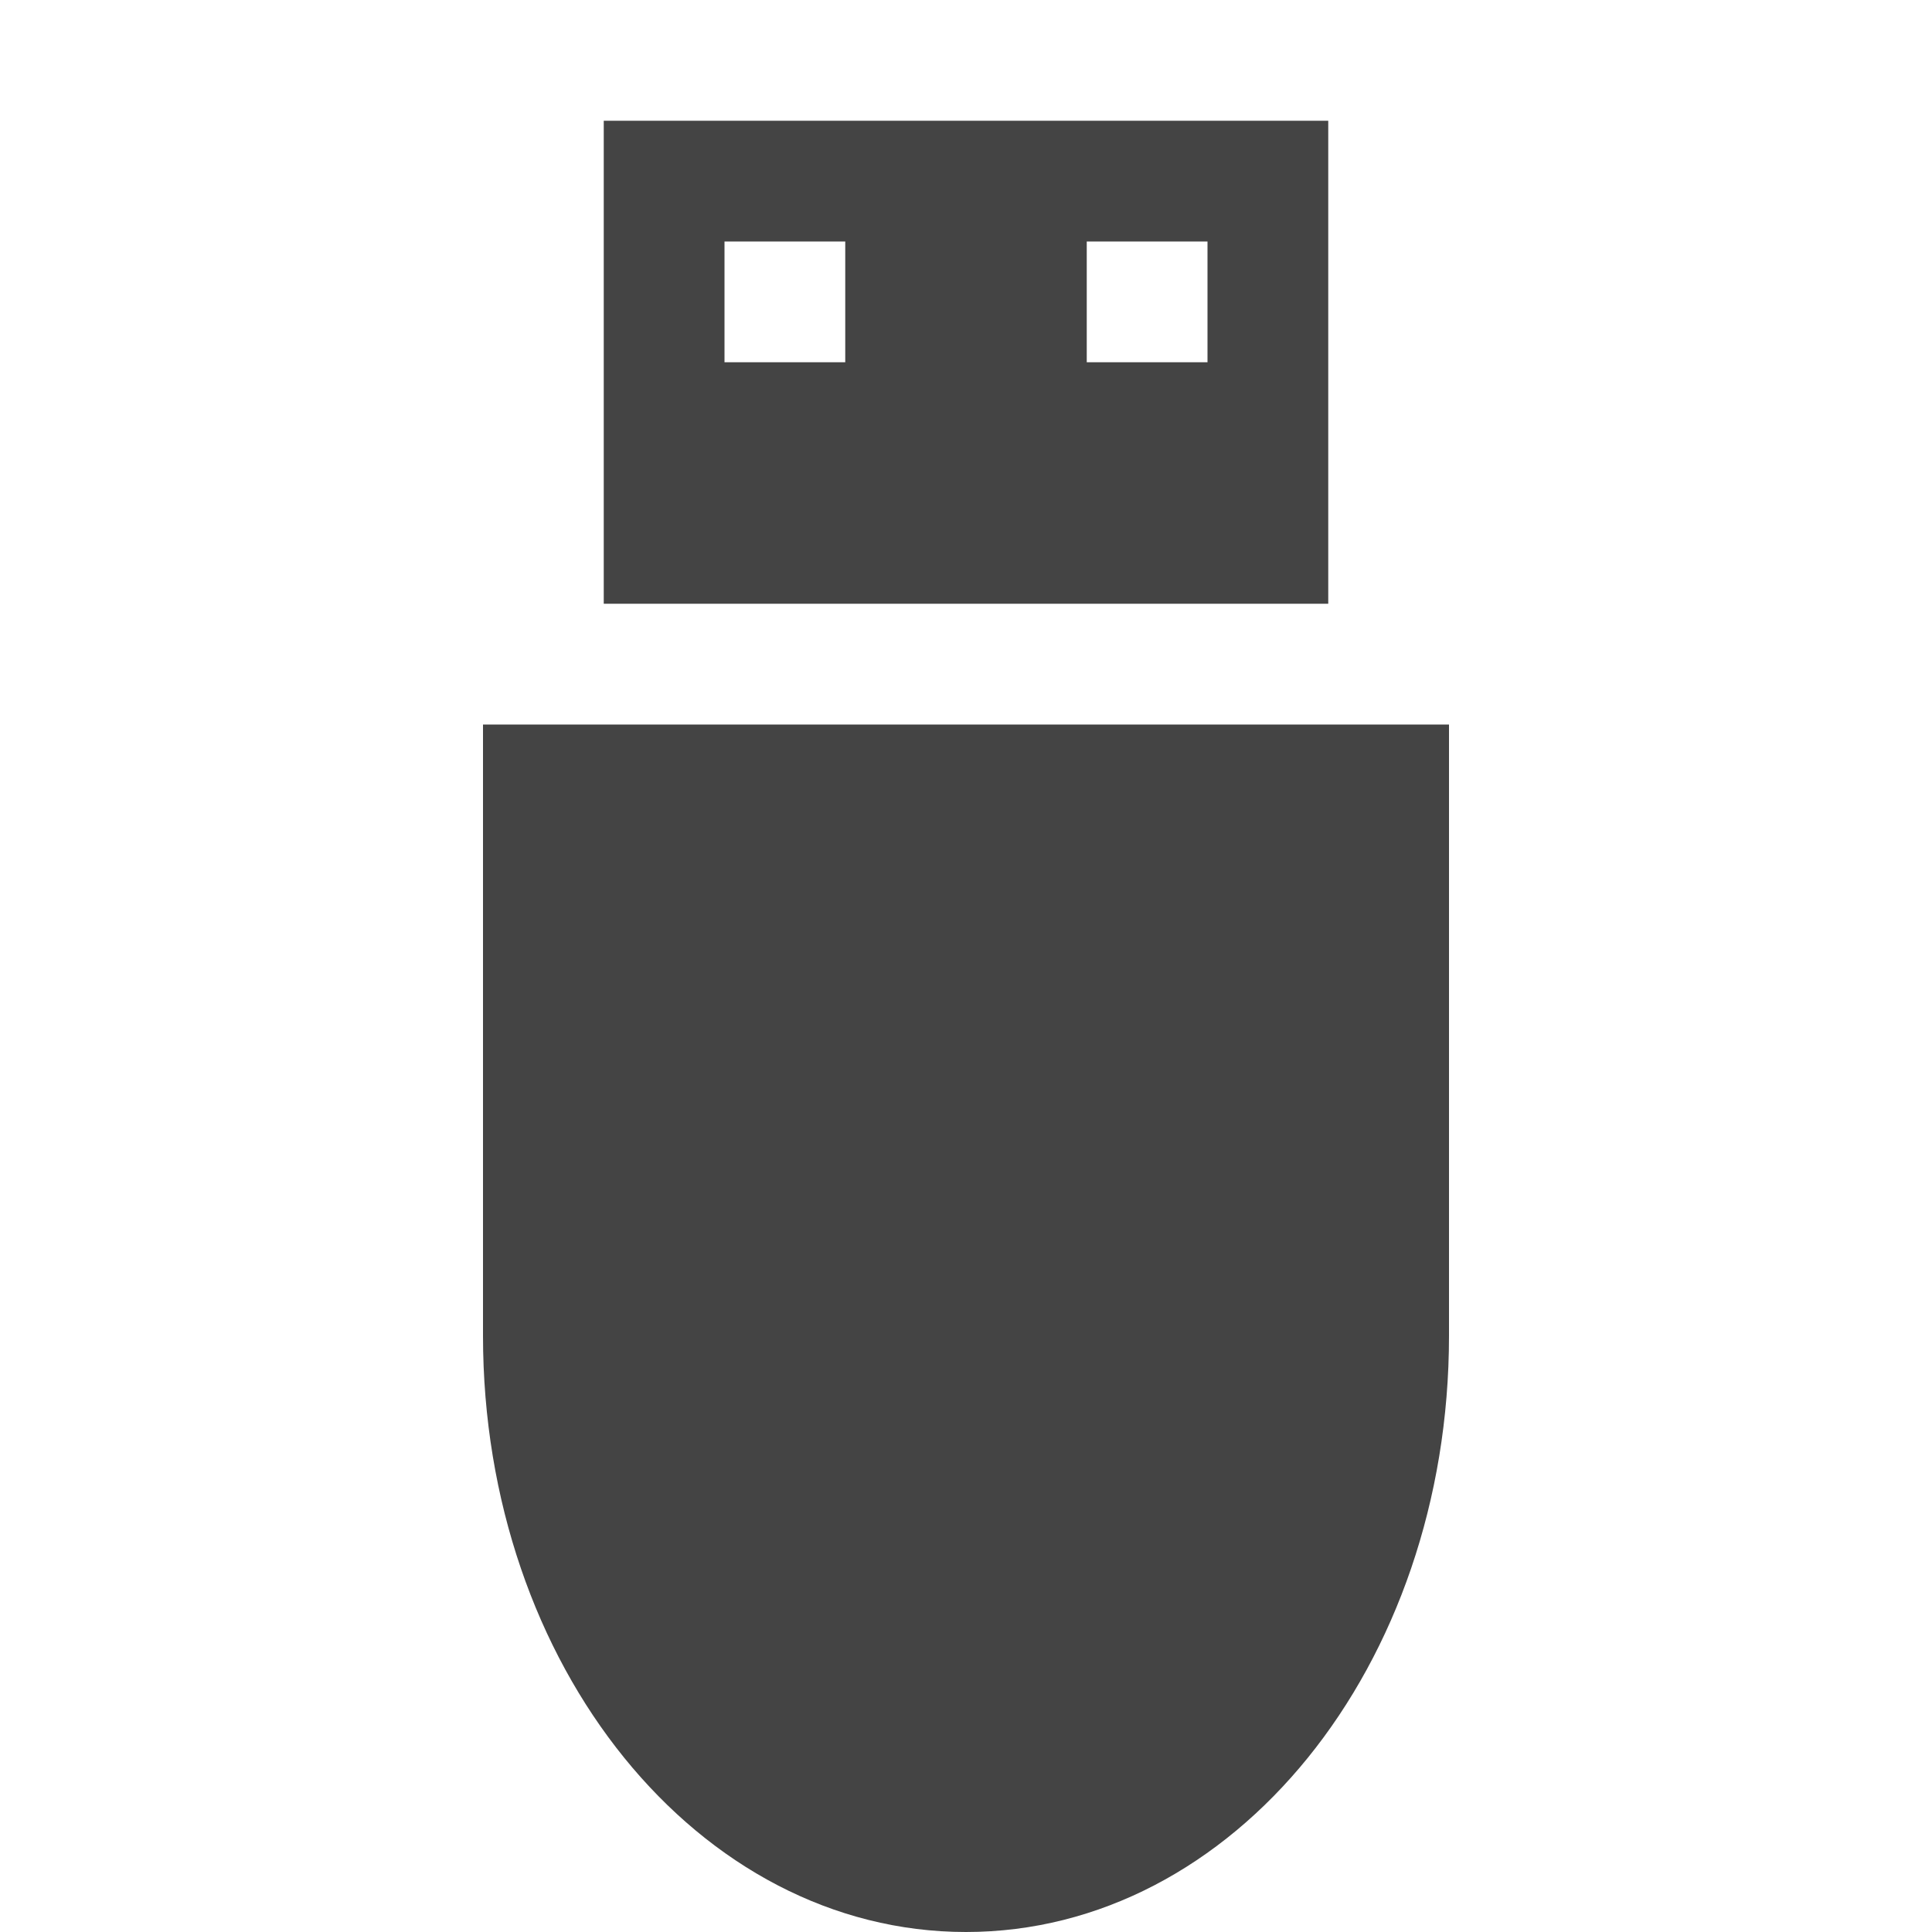 <?xml version="1.0" encoding="UTF-8"?>
<!-- Created with Inkscape (http://www.inkscape.org/) -->
<svg id="svg7384" width="16" height="16" version="1.1" xmlns="http://www.w3.org/2000/svg" xmlns:cc="http://creativecommons.org/ns#" xmlns:dc="http://purl.org/dc/elements/1.1/" xmlns:rdf="http://www.w3.org/1999/02/22-rdf-syntax-ns#">
 <title id="title9167">Gnome Symbolic Icon Theme</title>
 <g id="layer10" transform="translate(-121 -467)">
  <path id="rect9463" d="m133 473v5.062c0 2.736-1.784 4.938-4 4.938s-4-2.203-4-4.938v-5.062z" style="fill:#444444"/>
  <path id="rect9466" d="m126 468v4h6v-4h-6zm1 1h1v1h-1v-1zm3 0h1v1h-1v-1z" style="fill:#444444"/>
 </g>
</svg>
